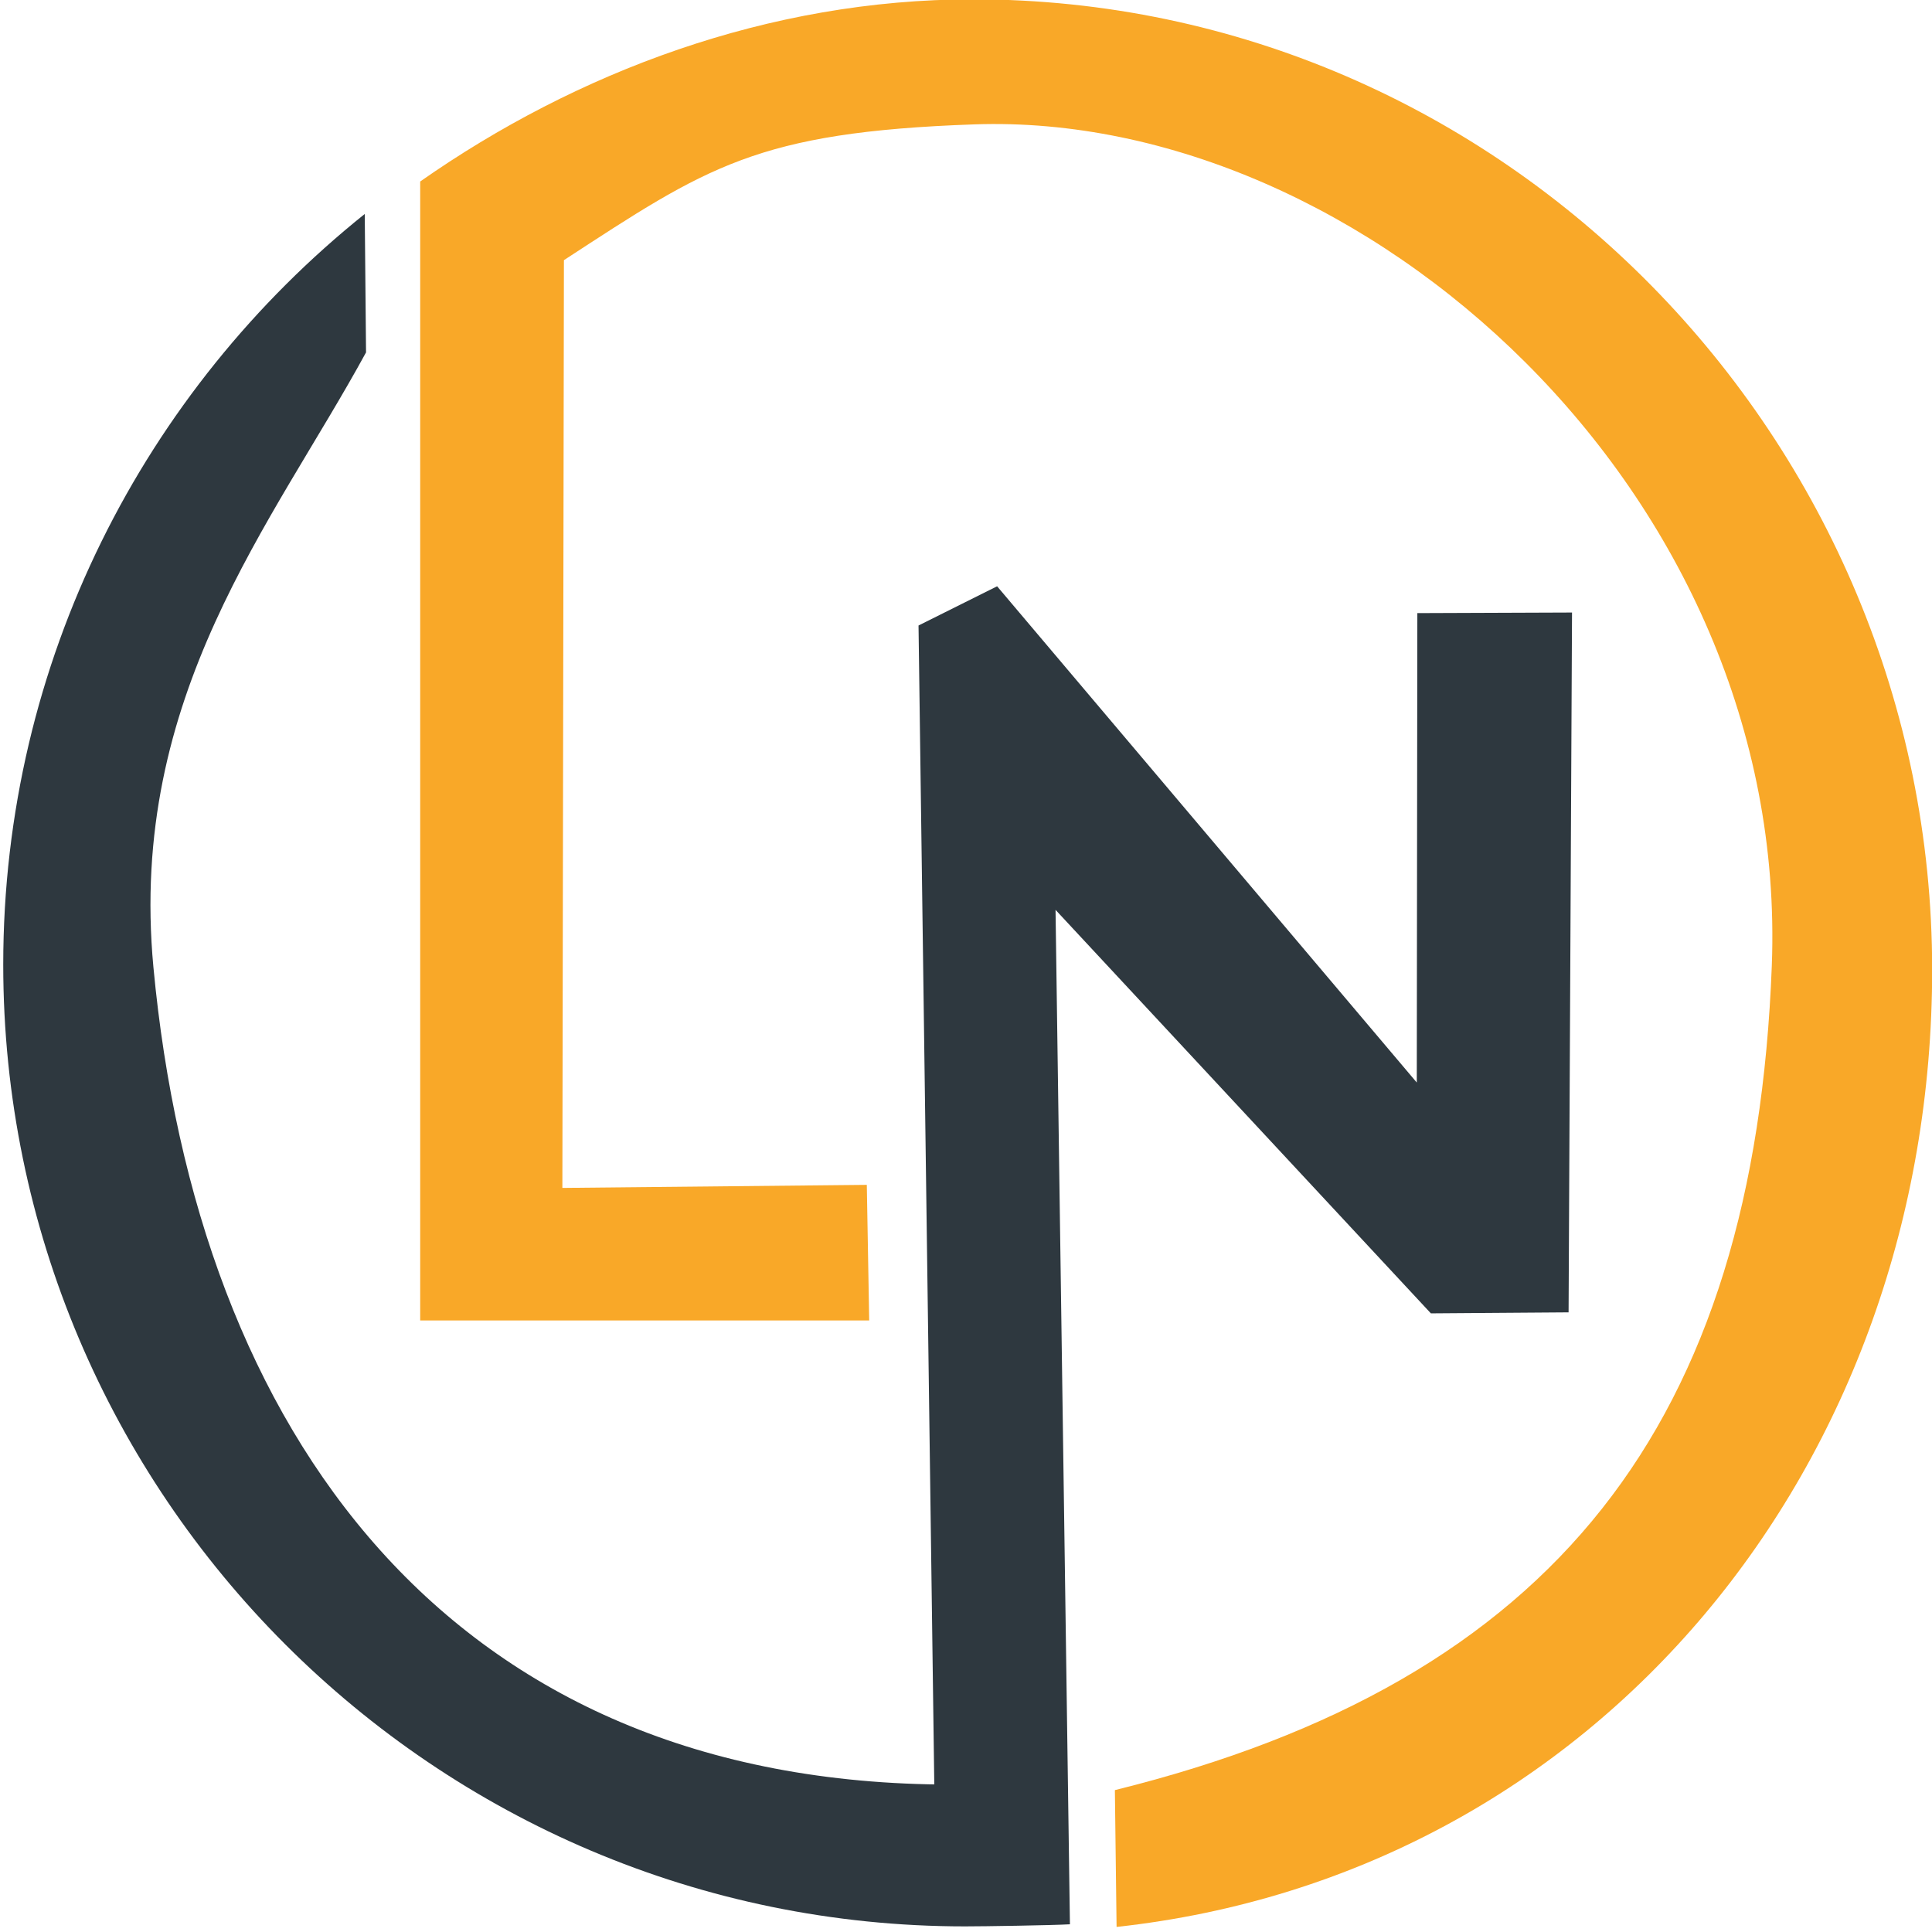 <?xml version="1.0" encoding="UTF-8"?><svg xmlns="http://www.w3.org/2000/svg" xmlns:xlink="http://www.w3.org/1999/xlink" contentScriptType="text/ecmascript" width="375" zoomAndPan="magnify" contentStyleType="text/css" viewBox="0 0 375 375" height="375" preserveAspectRatio="xMidYMid meet" version="1.0"><defs><clipPath id="clip-0"><path d="M 0 41.121 L 305.852 41.121 L 305.852 373.93 L 0 373.93 Z M 0 41.121 " clip-rule="nonzero"/></clipPath><clipPath id="clip-1"><path d="M 81.109 0 L 375 0 L 375 374.516 L 81.109 374.516 Z M 81.109 0 " clip-rule="nonzero"/></clipPath></defs><g clip-path="url(#clip-0)"><path fill="rgb(18.039%, 21.959%, 24.709%)" d="M 304.461 254.727 L 305.129 118.891 L 275.105 119.004 L 274.996 210.121 L 193.539 113.797 L 178.285 121.41 L 181.395 350.074 C 181.262 350.074 184.836 346.383 184.711 346.383 C 87.141 346.383 38.242 278.078 29.777 187.719 C 24.84 134.977 52.961 101.605 71.047 68.402 L 70.797 41.531 C 28.062 75.766 0.629 128.336 0.629 187.227 C 0.629 290.168 84.375 373.91 187.312 373.91 C 190.902 373.91 204.129 373.707 207.672 373.504 L 204.879 176.602 L 277.734 254.922 Z M 304.461 254.727 " fill-opacity="1" fill-rule="nonzero"/></g><g clip-path="url(#clip-1)"><path fill="rgb(97.649%, 65.88%, 15.689%)" d="M 188.848 -0.129 C 149.148 -0.129 111.844 14.023 81.559 35.23 L 81.559 256.301 L 168.711 256.301 L 168.246 229.98 L 109.156 230.574 L 109.457 50.496 C 137.188 32.43 146.789 25.625 189.117 24.141 C 264.414 21.5 347.375 95.484 343.91 187.348 C 340.551 276.324 301.879 326.301 216.398 347.461 L 216.727 374.016 C 310.09 363.812 375.031 284.254 375.031 188.219 C 375.031 85.281 291.785 -0.129 188.848 -0.129 Z M 188.848 -0.129 " fill-opacity="1" fill-rule="nonzero"/></g></svg>